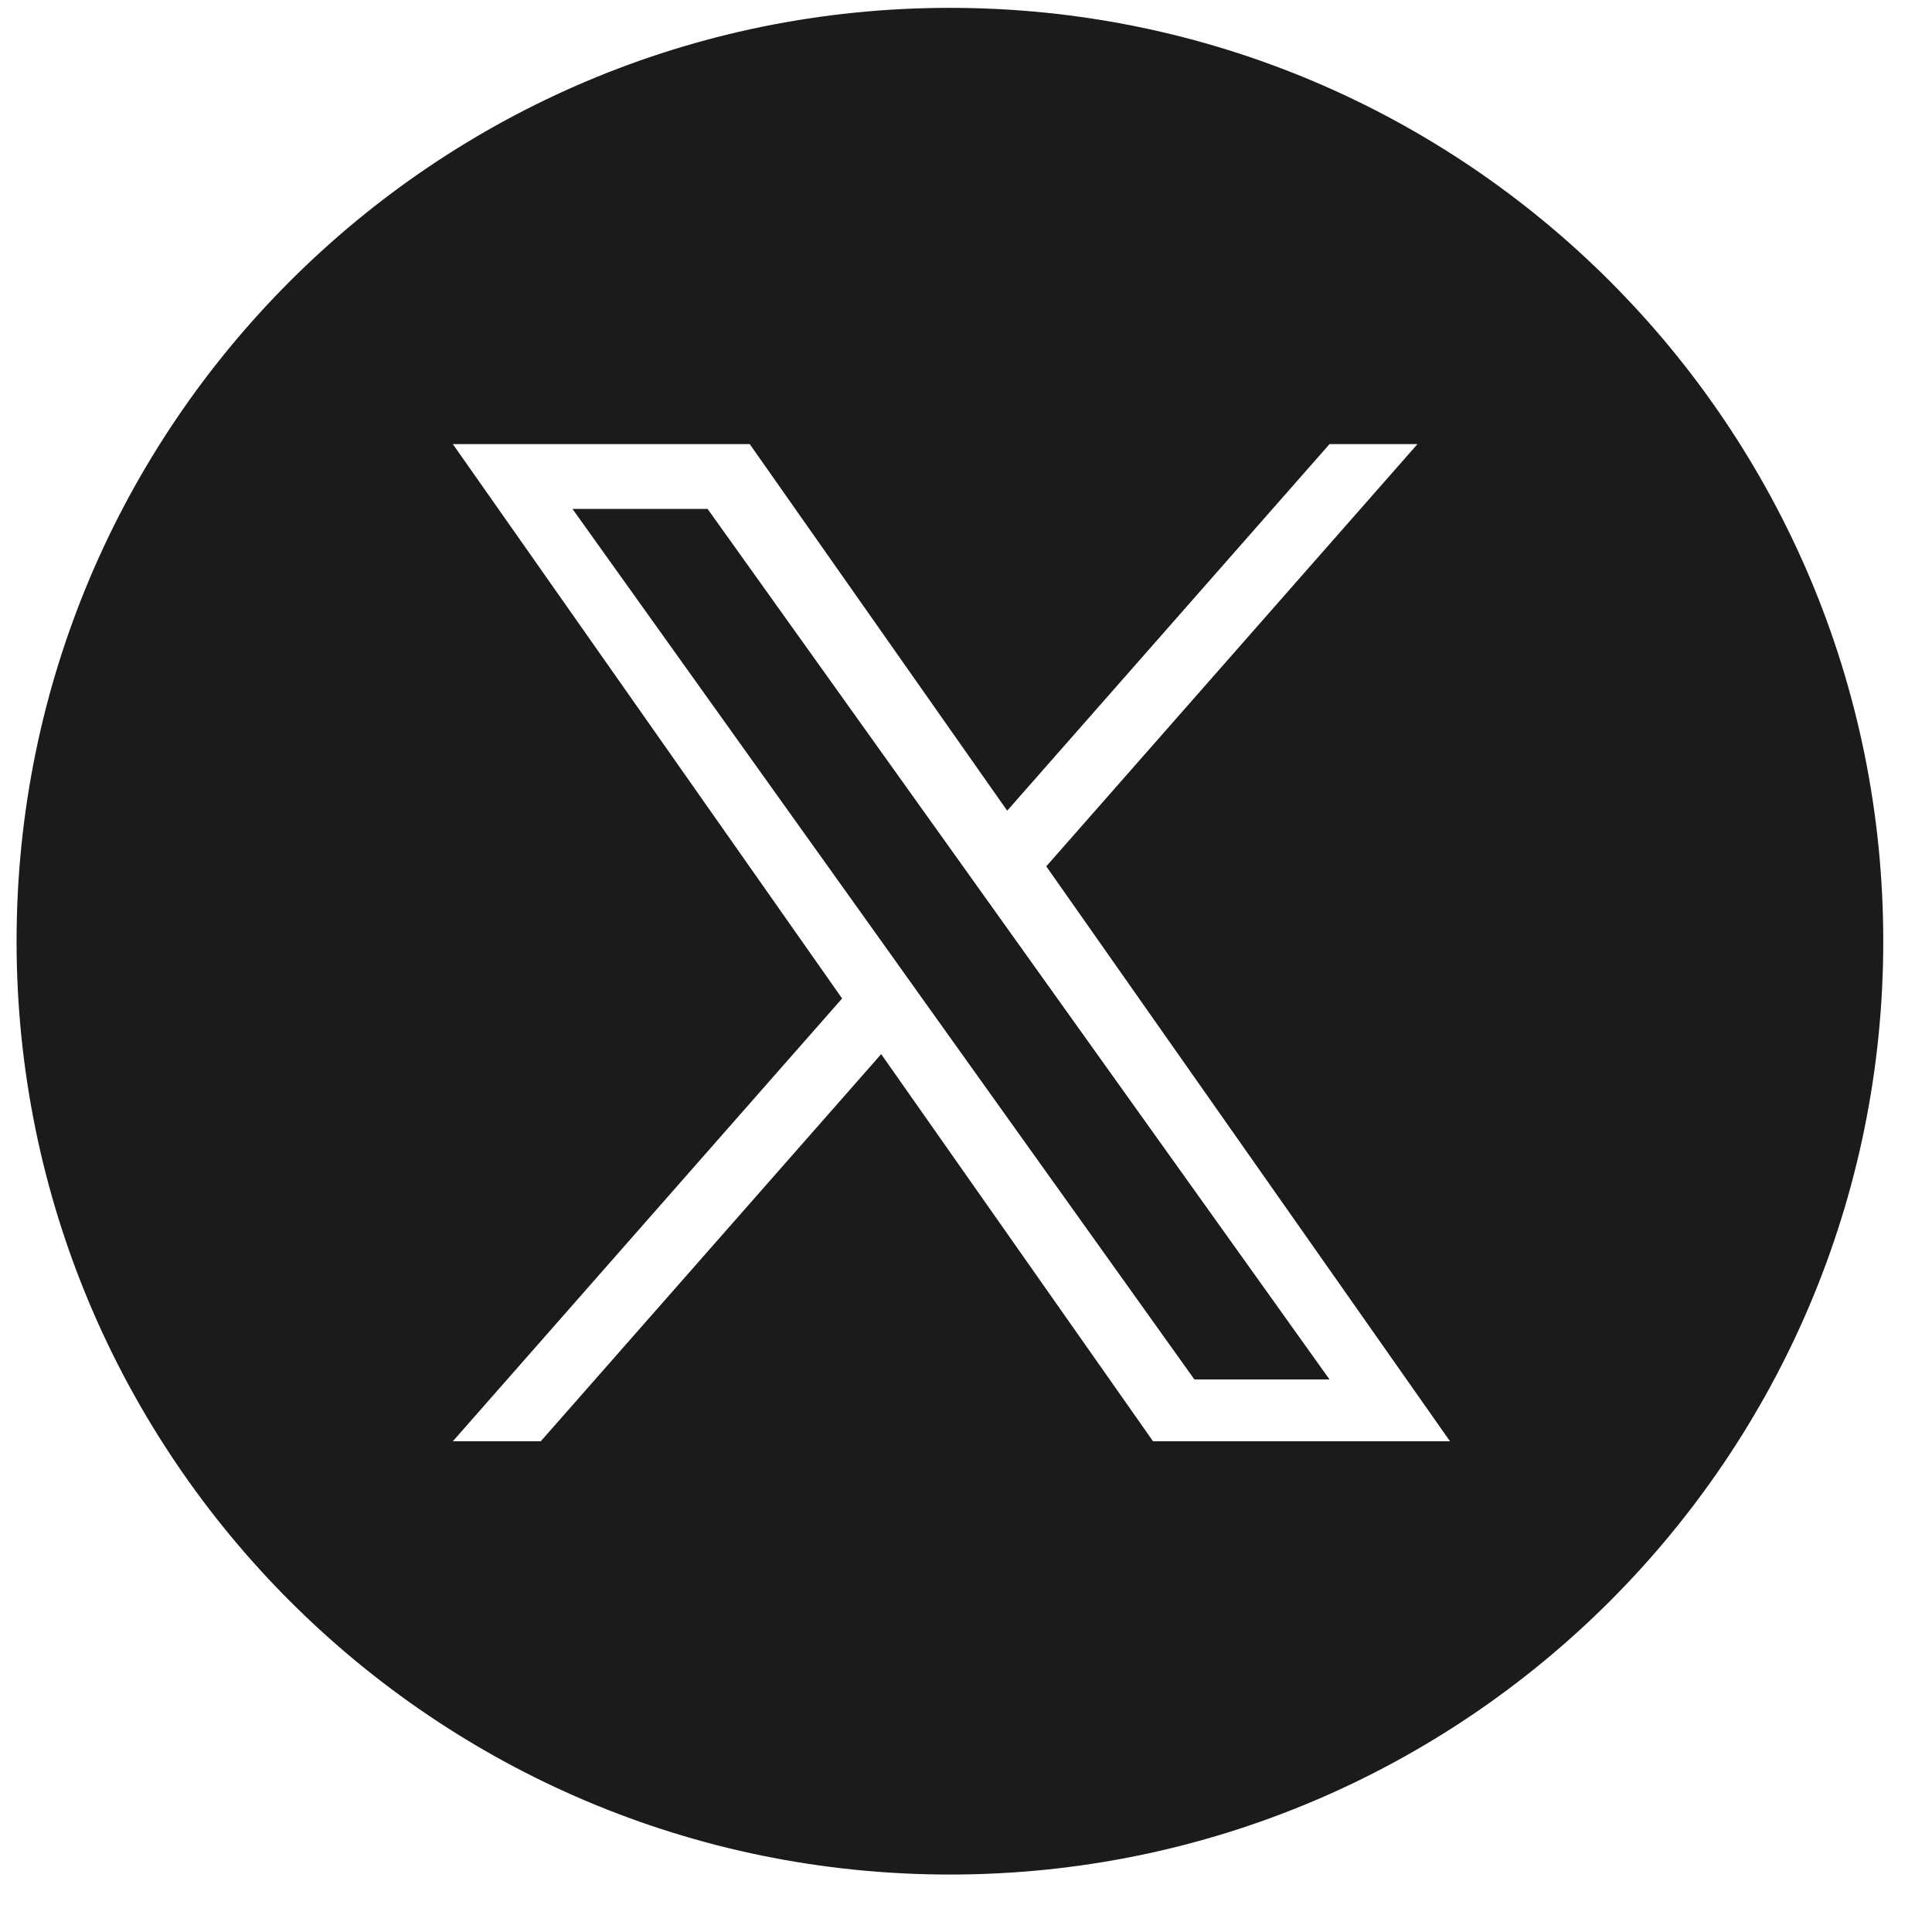 <svg width="31" height="31" viewBox="0 0 31 31" fill="none" xmlns="http://www.w3.org/2000/svg">
<path fill-rule="evenodd" clip-rule="evenodd" d="M15.242 30.078C23.513 30.078 30.218 23.373 30.218 15.102C30.218 6.831 23.513 0.126 15.242 0.126C6.971 0.126 0.266 6.831 0.266 15.102C0.266 23.373 6.971 30.078 15.242 30.078ZM22.744 7.126L16.788 13.901H16.788L23.266 23.126H18.501L14.139 16.914L8.677 23.126H7.266L13.512 16.021L7.266 7.126H12.03L16.161 13.008L21.333 7.126H22.744ZM14.222 15.214L14.854 16.1V16.1L19.165 22.134H21.333L16.051 14.74L15.418 13.854L11.354 8.166H9.186L14.222 15.214Z" fill="#1C1B1B"/>
</svg>
